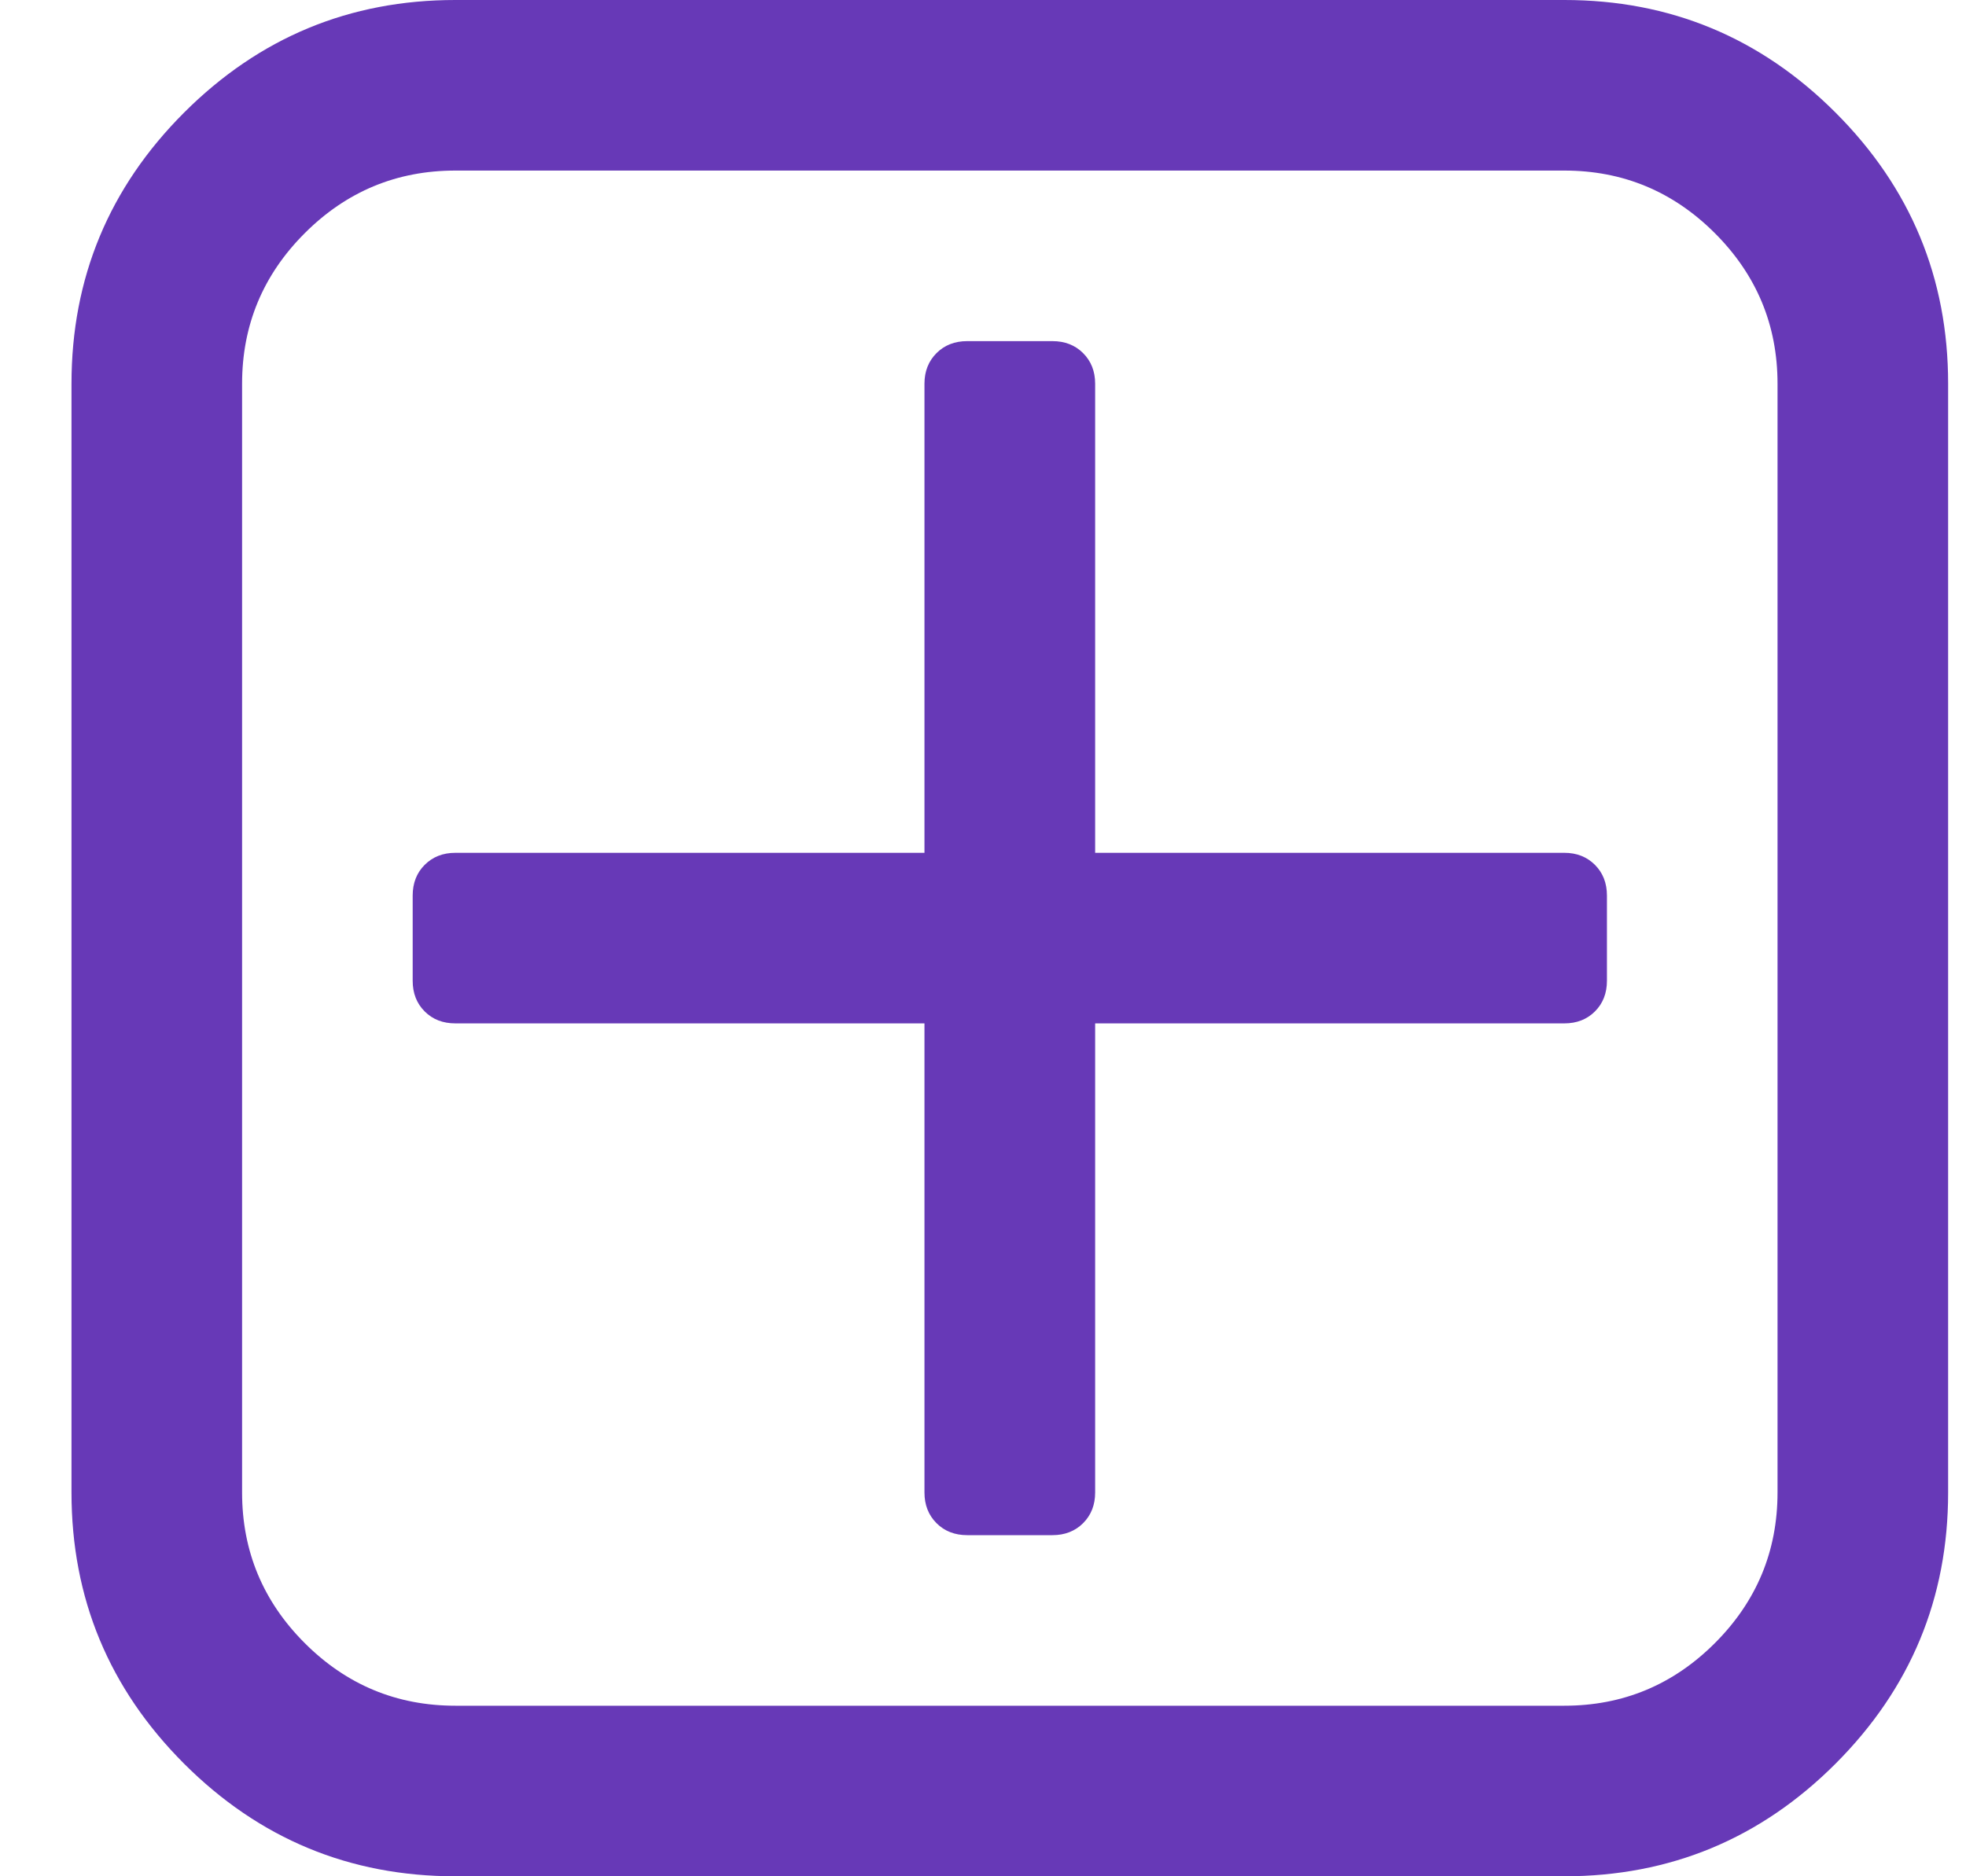 <svg width="22" height="21" viewBox="0 0 22 21" fill="none" xmlns="http://www.w3.org/2000/svg">
<g clip-path="url(#clip0_474_302)">
<path d="M17.982 10.023V10.977C17.982 11.117 17.937 11.231 17.848 11.32C17.758 11.41 17.644 11.454 17.505 11.454H12.255V16.704C12.255 16.844 12.21 16.958 12.12 17.048C12.031 17.137 11.916 17.182 11.777 17.182H10.823C10.684 17.182 10.569 17.137 10.48 17.048C10.39 16.958 10.345 16.844 10.345 16.704V11.454H5.096C4.956 11.454 4.842 11.41 4.752 11.32C4.663 11.231 4.618 11.117 4.618 10.977V10.023C4.618 9.884 4.663 9.769 4.752 9.68C4.842 9.59 4.956 9.545 5.096 9.545H10.345V4.295C10.345 4.156 10.39 4.042 10.48 3.952C10.569 3.863 10.684 3.818 10.823 3.818H11.777C11.916 3.818 12.031 3.863 12.12 3.952C12.21 4.042 12.255 4.156 12.255 4.295V9.545H17.505C17.644 9.545 17.758 9.59 17.848 9.68C17.937 9.769 17.982 9.884 17.982 10.023ZM19.891 16.704V4.295C19.891 3.639 19.657 3.077 19.19 2.61C18.723 2.143 18.161 1.909 17.505 1.909H5.096C4.439 1.909 3.877 2.143 3.41 2.61C2.943 3.077 2.709 3.639 2.709 4.295V16.704C2.709 17.361 2.943 17.923 3.41 18.39C3.877 18.857 4.439 19.091 5.096 19.091H17.505C18.161 19.091 18.723 18.857 19.19 18.39C19.657 17.923 19.891 17.361 19.891 16.704ZM21.8 4.295V16.704C21.8 17.888 21.38 18.899 20.54 19.74C19.7 20.58 18.688 21 17.505 21H5.096C3.912 21 2.901 20.58 2.06 19.74C1.22 18.899 0.8 17.888 0.8 16.704V4.295C0.8 3.112 1.22 2.1 2.06 1.26C2.901 0.42 3.912 0 5.096 0H17.505C18.688 0 19.7 0.42 20.54 1.26C21.38 2.1 21.8 3.112 21.8 4.295Z" fill="#6739B7"/>
</g>
<defs>
<clipPath id="clip0_474_302">
<rect width="21" height="21" fill="white" transform="translate(0.8)"/>
</clipPath>
</defs>
</svg>
